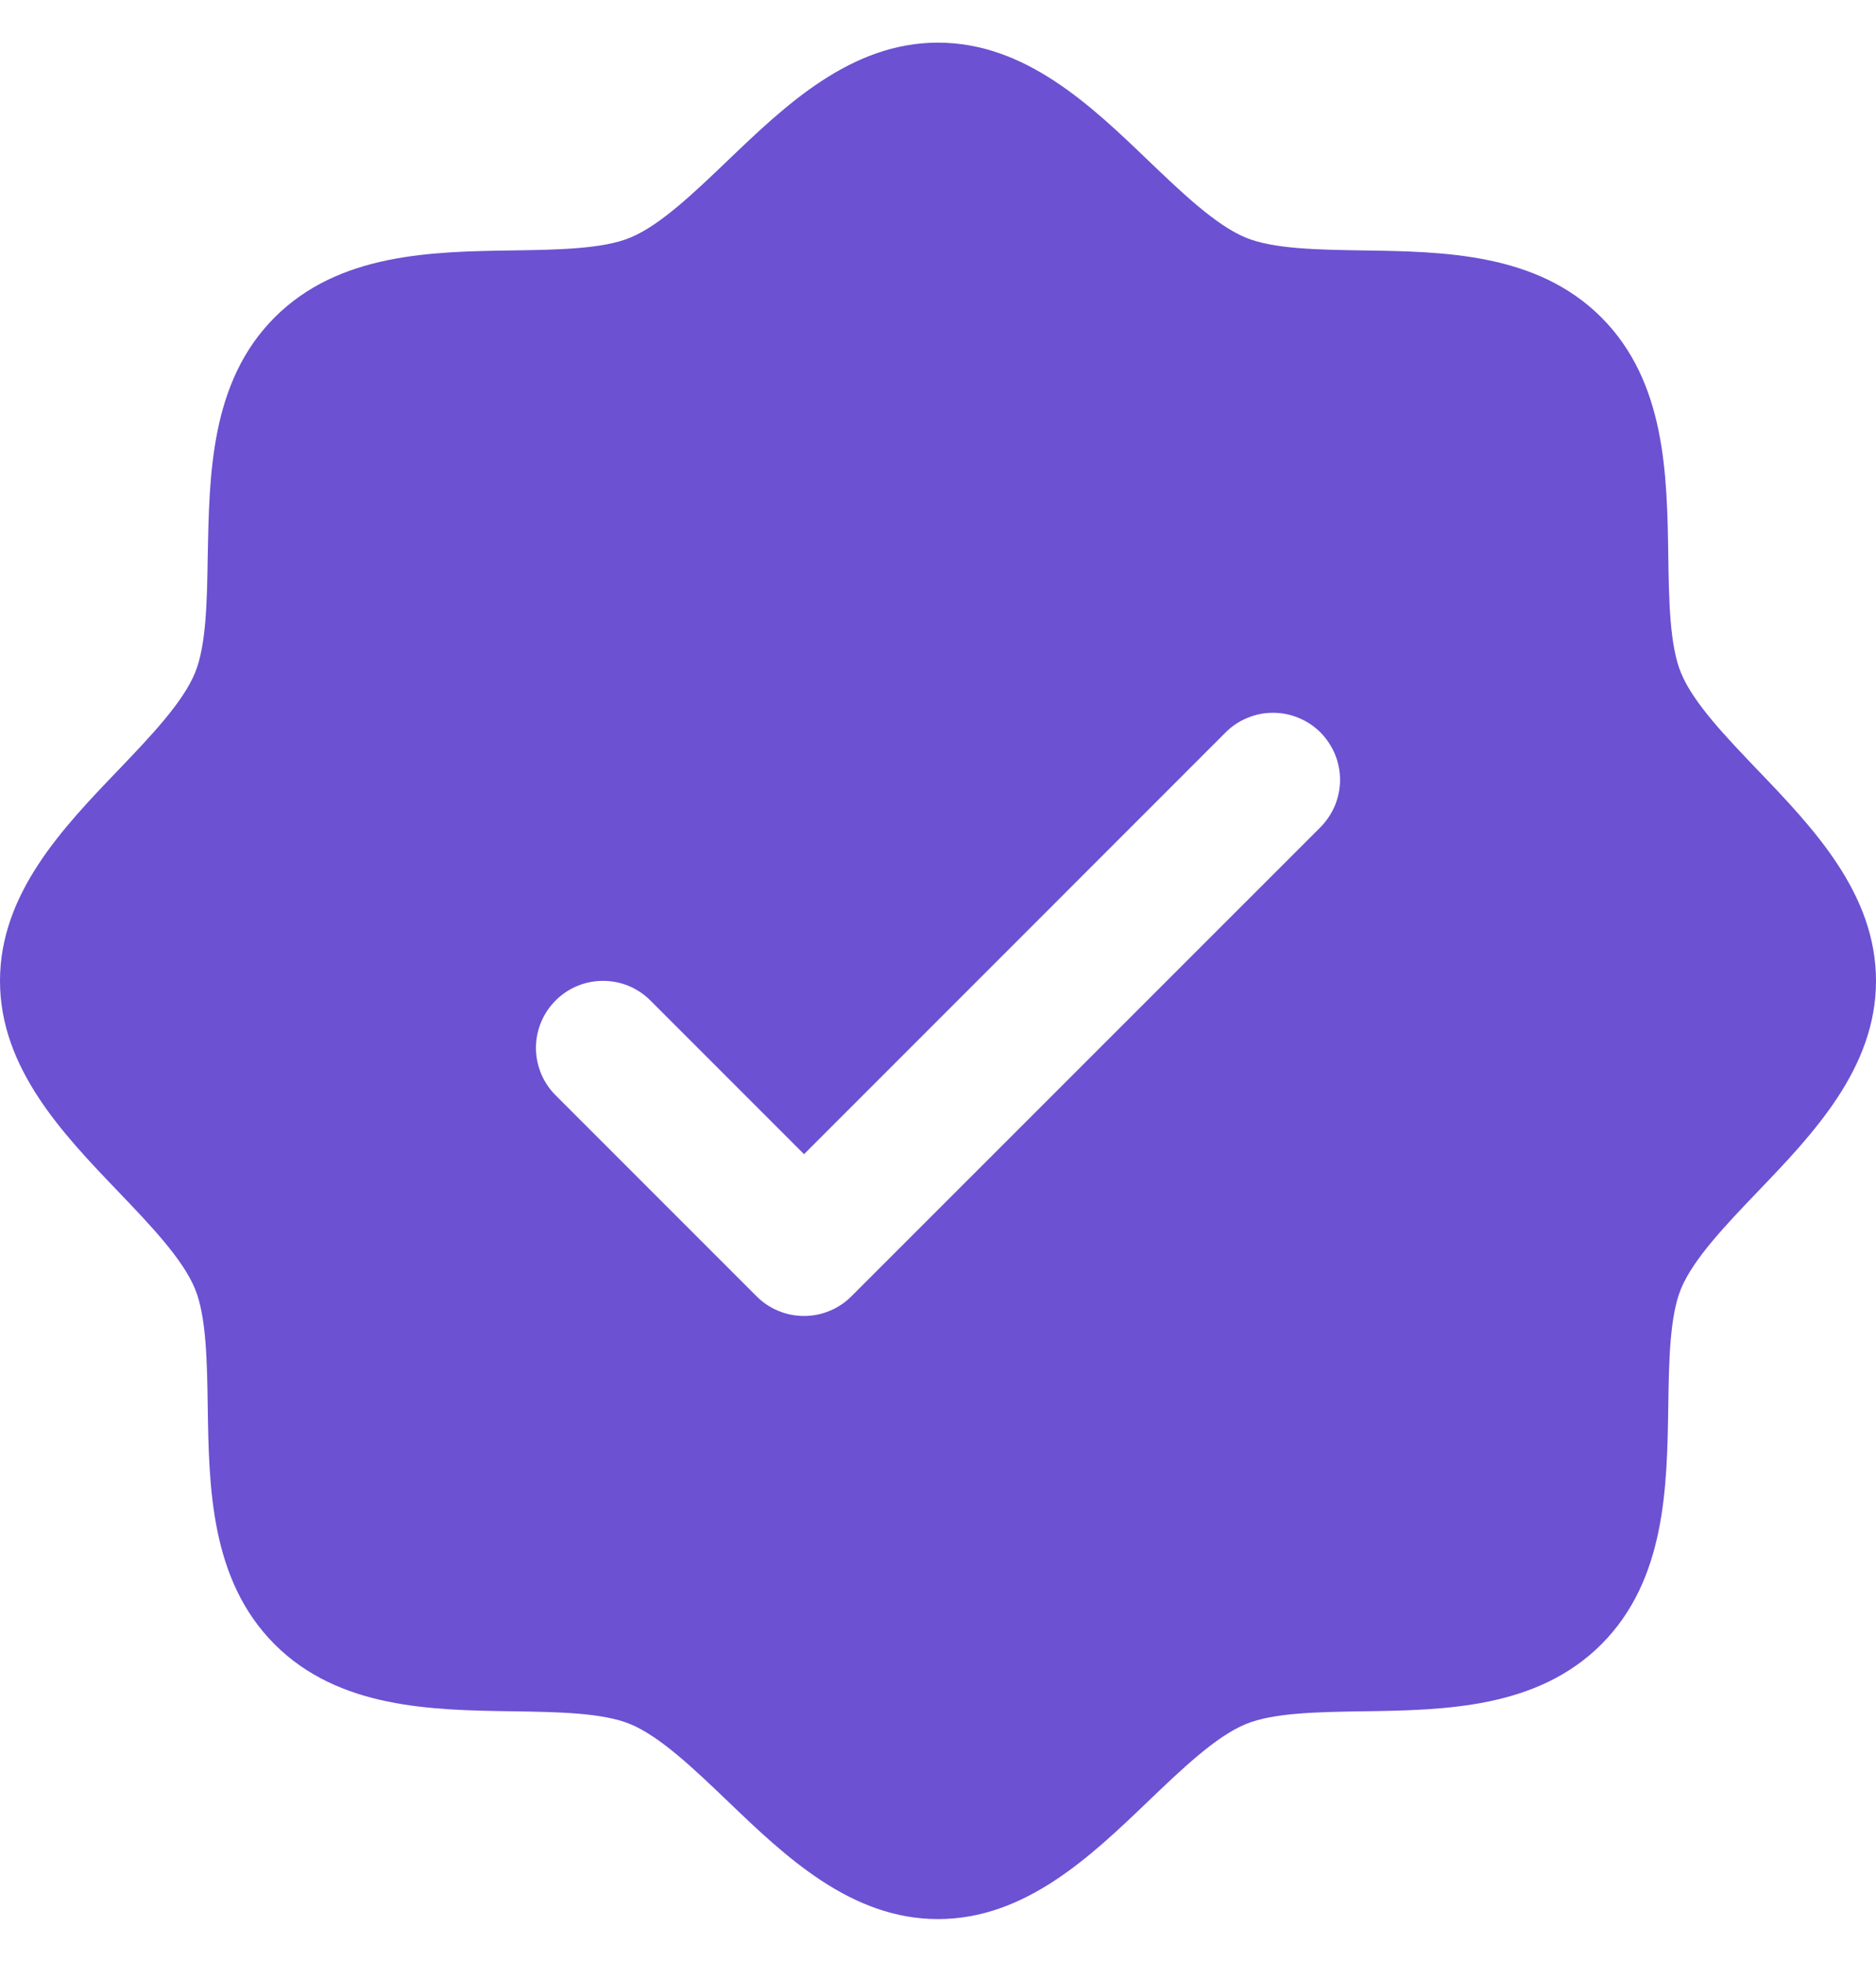 <svg width="22" height="23" viewBox="0 0 22 23" fill="none" xmlns="http://www.w3.org/2000/svg">
<path d="M20.611 9.027C20.241 8.64 19.858 8.241 19.714 7.891C19.58 7.569 19.572 7.037 19.564 6.522C19.55 5.563 19.534 4.477 18.779 3.721C18.023 2.966 16.937 2.95 15.979 2.936C15.463 2.928 14.931 2.92 14.609 2.786C14.26 2.642 13.86 2.259 13.473 1.889C12.795 1.238 12.025 0.5 11 0.5C9.975 0.5 9.206 1.238 8.527 1.889C8.14 2.259 7.741 2.642 7.391 2.786C7.071 2.92 6.537 2.928 6.022 2.936C5.063 2.95 3.977 2.966 3.221 3.721C2.466 4.477 2.455 5.563 2.436 6.522C2.428 7.037 2.42 7.569 2.286 7.891C2.142 8.24 1.759 8.64 1.389 9.027C0.738 9.705 0 10.475 0 11.5C0 12.525 0.738 13.294 1.389 13.973C1.759 14.36 2.142 14.759 2.286 15.109C2.42 15.431 2.428 15.963 2.436 16.479C2.45 17.437 2.466 18.523 3.221 19.279C3.977 20.034 5.063 20.05 6.022 20.064C6.537 20.072 7.069 20.08 7.391 20.214C7.74 20.358 8.14 20.741 8.527 21.111C9.205 21.762 9.975 22.5 11 22.5C12.025 22.5 12.794 21.762 13.473 21.111C13.86 20.741 14.259 20.358 14.609 20.214C14.931 20.08 15.463 20.072 15.979 20.064C16.937 20.05 18.023 20.034 18.779 19.279C19.534 18.523 19.55 17.437 19.564 16.479C19.572 15.963 19.58 15.431 19.714 15.109C19.858 14.76 20.241 14.36 20.611 13.973C21.262 13.295 22 12.525 22 11.5C22 10.475 21.262 9.706 20.611 9.027ZM15.485 9.699L9.984 15.199C9.911 15.272 9.825 15.33 9.729 15.369C9.634 15.409 9.532 15.429 9.429 15.429C9.325 15.429 9.223 15.409 9.128 15.369C9.032 15.33 8.946 15.272 8.873 15.199L6.516 12.842C6.443 12.769 6.385 12.682 6.345 12.587C6.306 12.491 6.285 12.389 6.285 12.286C6.285 12.182 6.306 12.08 6.345 11.985C6.385 11.889 6.443 11.803 6.516 11.73C6.663 11.582 6.863 11.5 7.071 11.5C7.175 11.5 7.277 11.52 7.372 11.559C7.468 11.599 7.554 11.657 7.627 11.73L9.429 13.532L14.373 8.587C14.446 8.514 14.532 8.456 14.628 8.417C14.723 8.377 14.825 8.357 14.929 8.357C15.032 8.357 15.134 8.377 15.229 8.417C15.325 8.456 15.412 8.514 15.485 8.587C15.557 8.66 15.615 8.747 15.655 8.842C15.694 8.937 15.715 9.04 15.715 9.143C15.715 9.246 15.694 9.348 15.655 9.444C15.615 9.539 15.557 9.626 15.485 9.699Z" fill="#6C51D2"/>
</svg>
